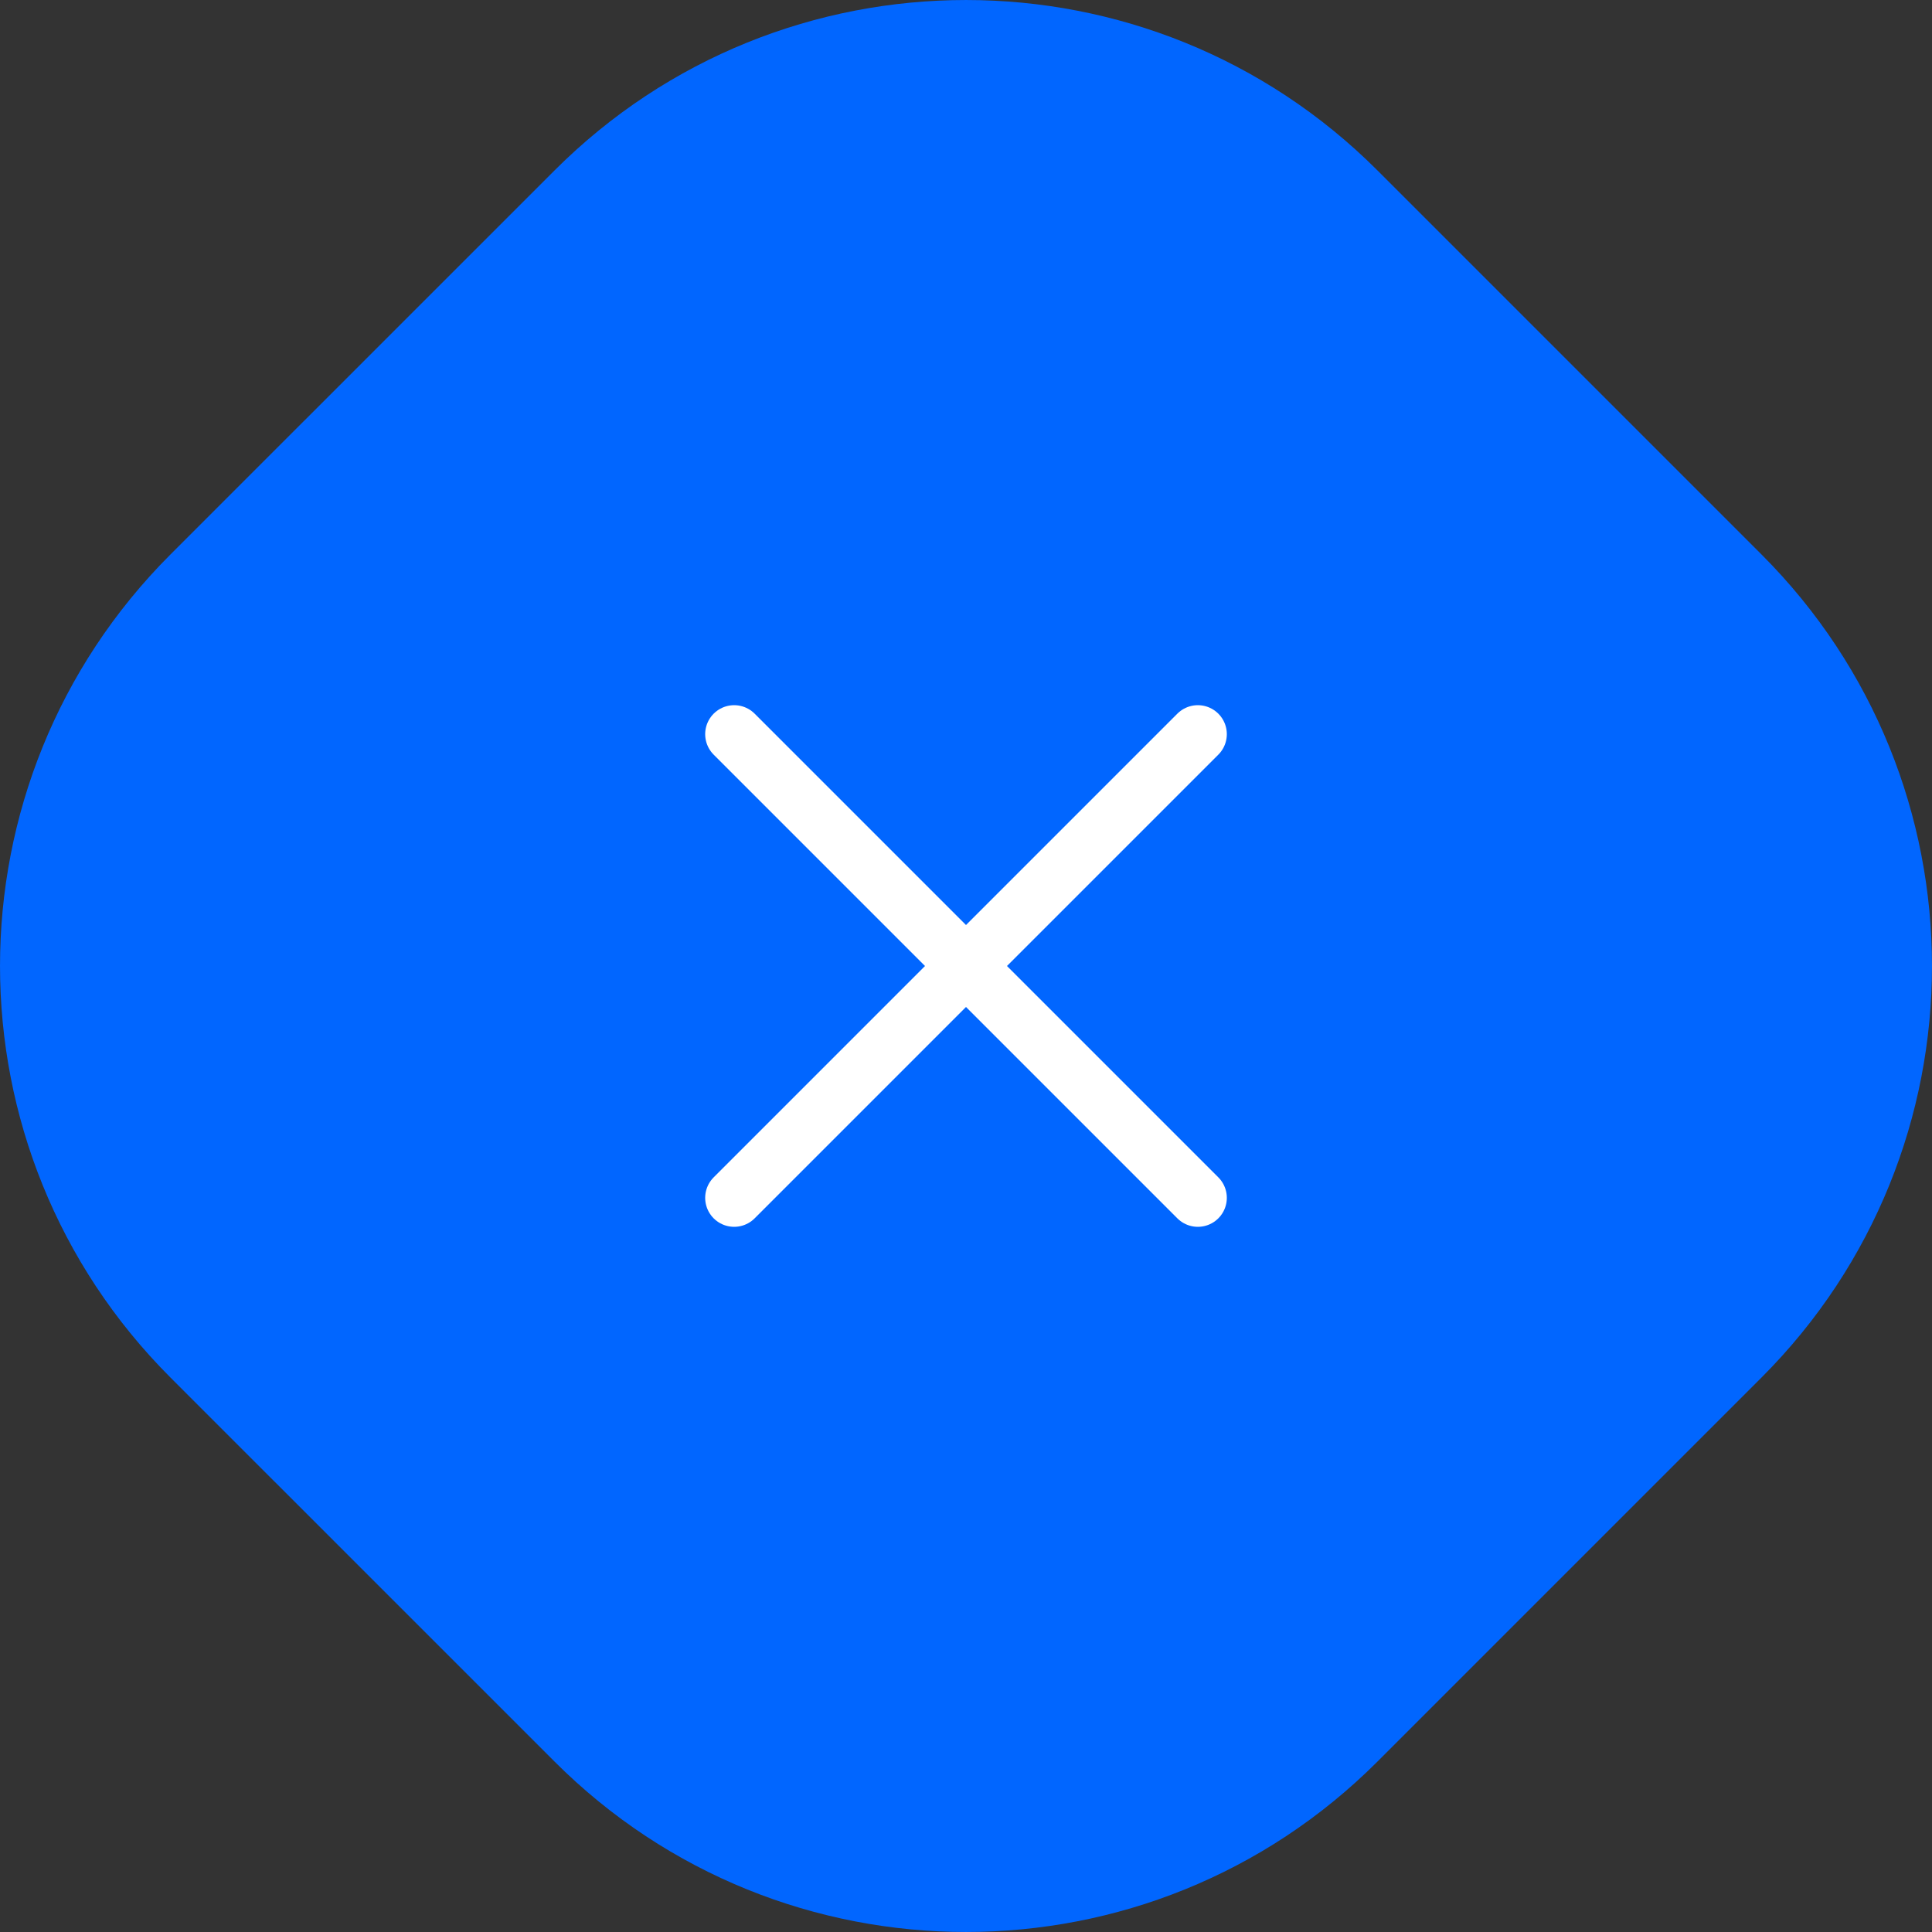 <svg xmlns="http://www.w3.org/2000/svg" width="50" height="50" fill="none"><rect width="100%" height="100%" fill="#333333" stroke="none"/><path fill="#0166FF" d="M4.411 35.65c-5.881-5.882-5.881-15.418 0-21.3l9.94-9.939c5.881-5.881 15.417-5.881 21.298 0l9.94 9.94c5.881 5.881 5.881 15.417 0 21.298l-9.94 9.94c-5.881 5.881-15.417 5.881-21.298 0z"/><path stroke="#fff" stroke-linecap="round" stroke-linejoin="round" stroke-width="1.5" d="m25 25-6-6m6 6 6 6m-6-6 6-6m-6 6-6 6"/></svg>